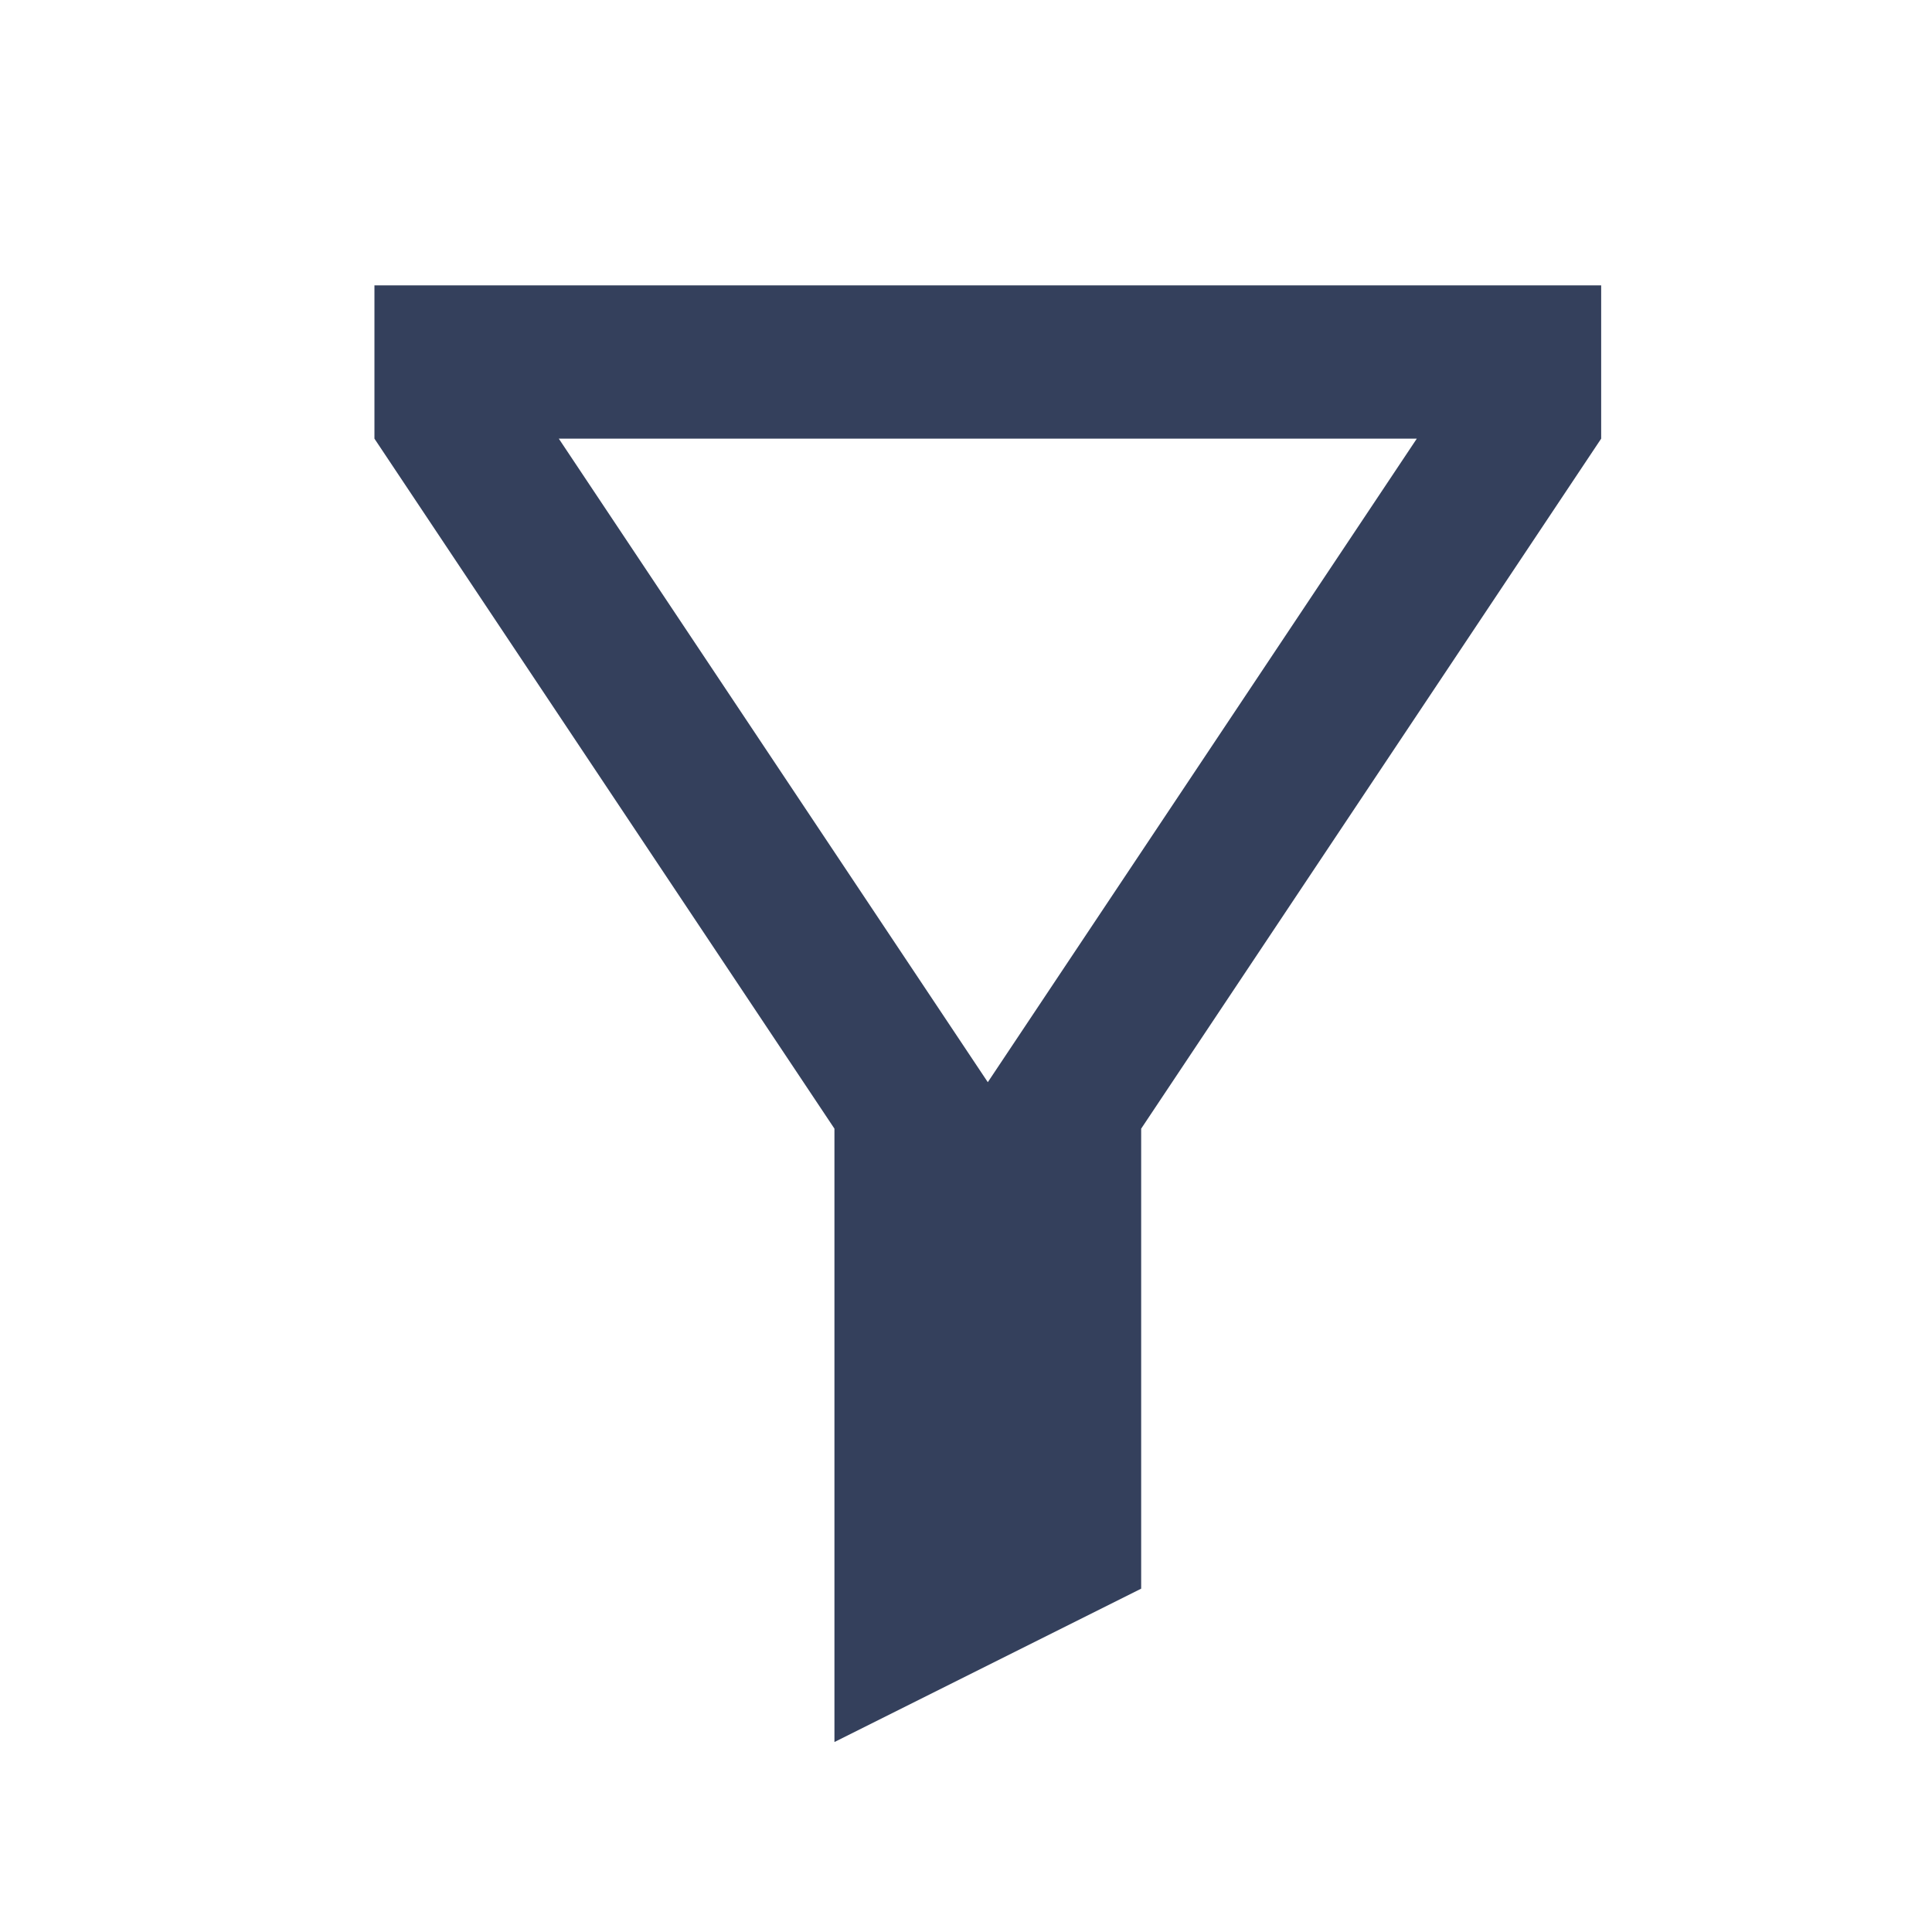 <svg width="21" height="21" viewBox="0 0 21 21" fill="none" xmlns="http://www.w3.org/2000/svg">
<path d="M12.404 12.268V17.268L9.07 18.935V12.268L4.07 4.768V3.102H17.404V4.768L12.404 12.268ZM6.074 4.768L10.737 11.763L15.4 4.768H6.074Z" fill="#34405C"/>
</svg>
